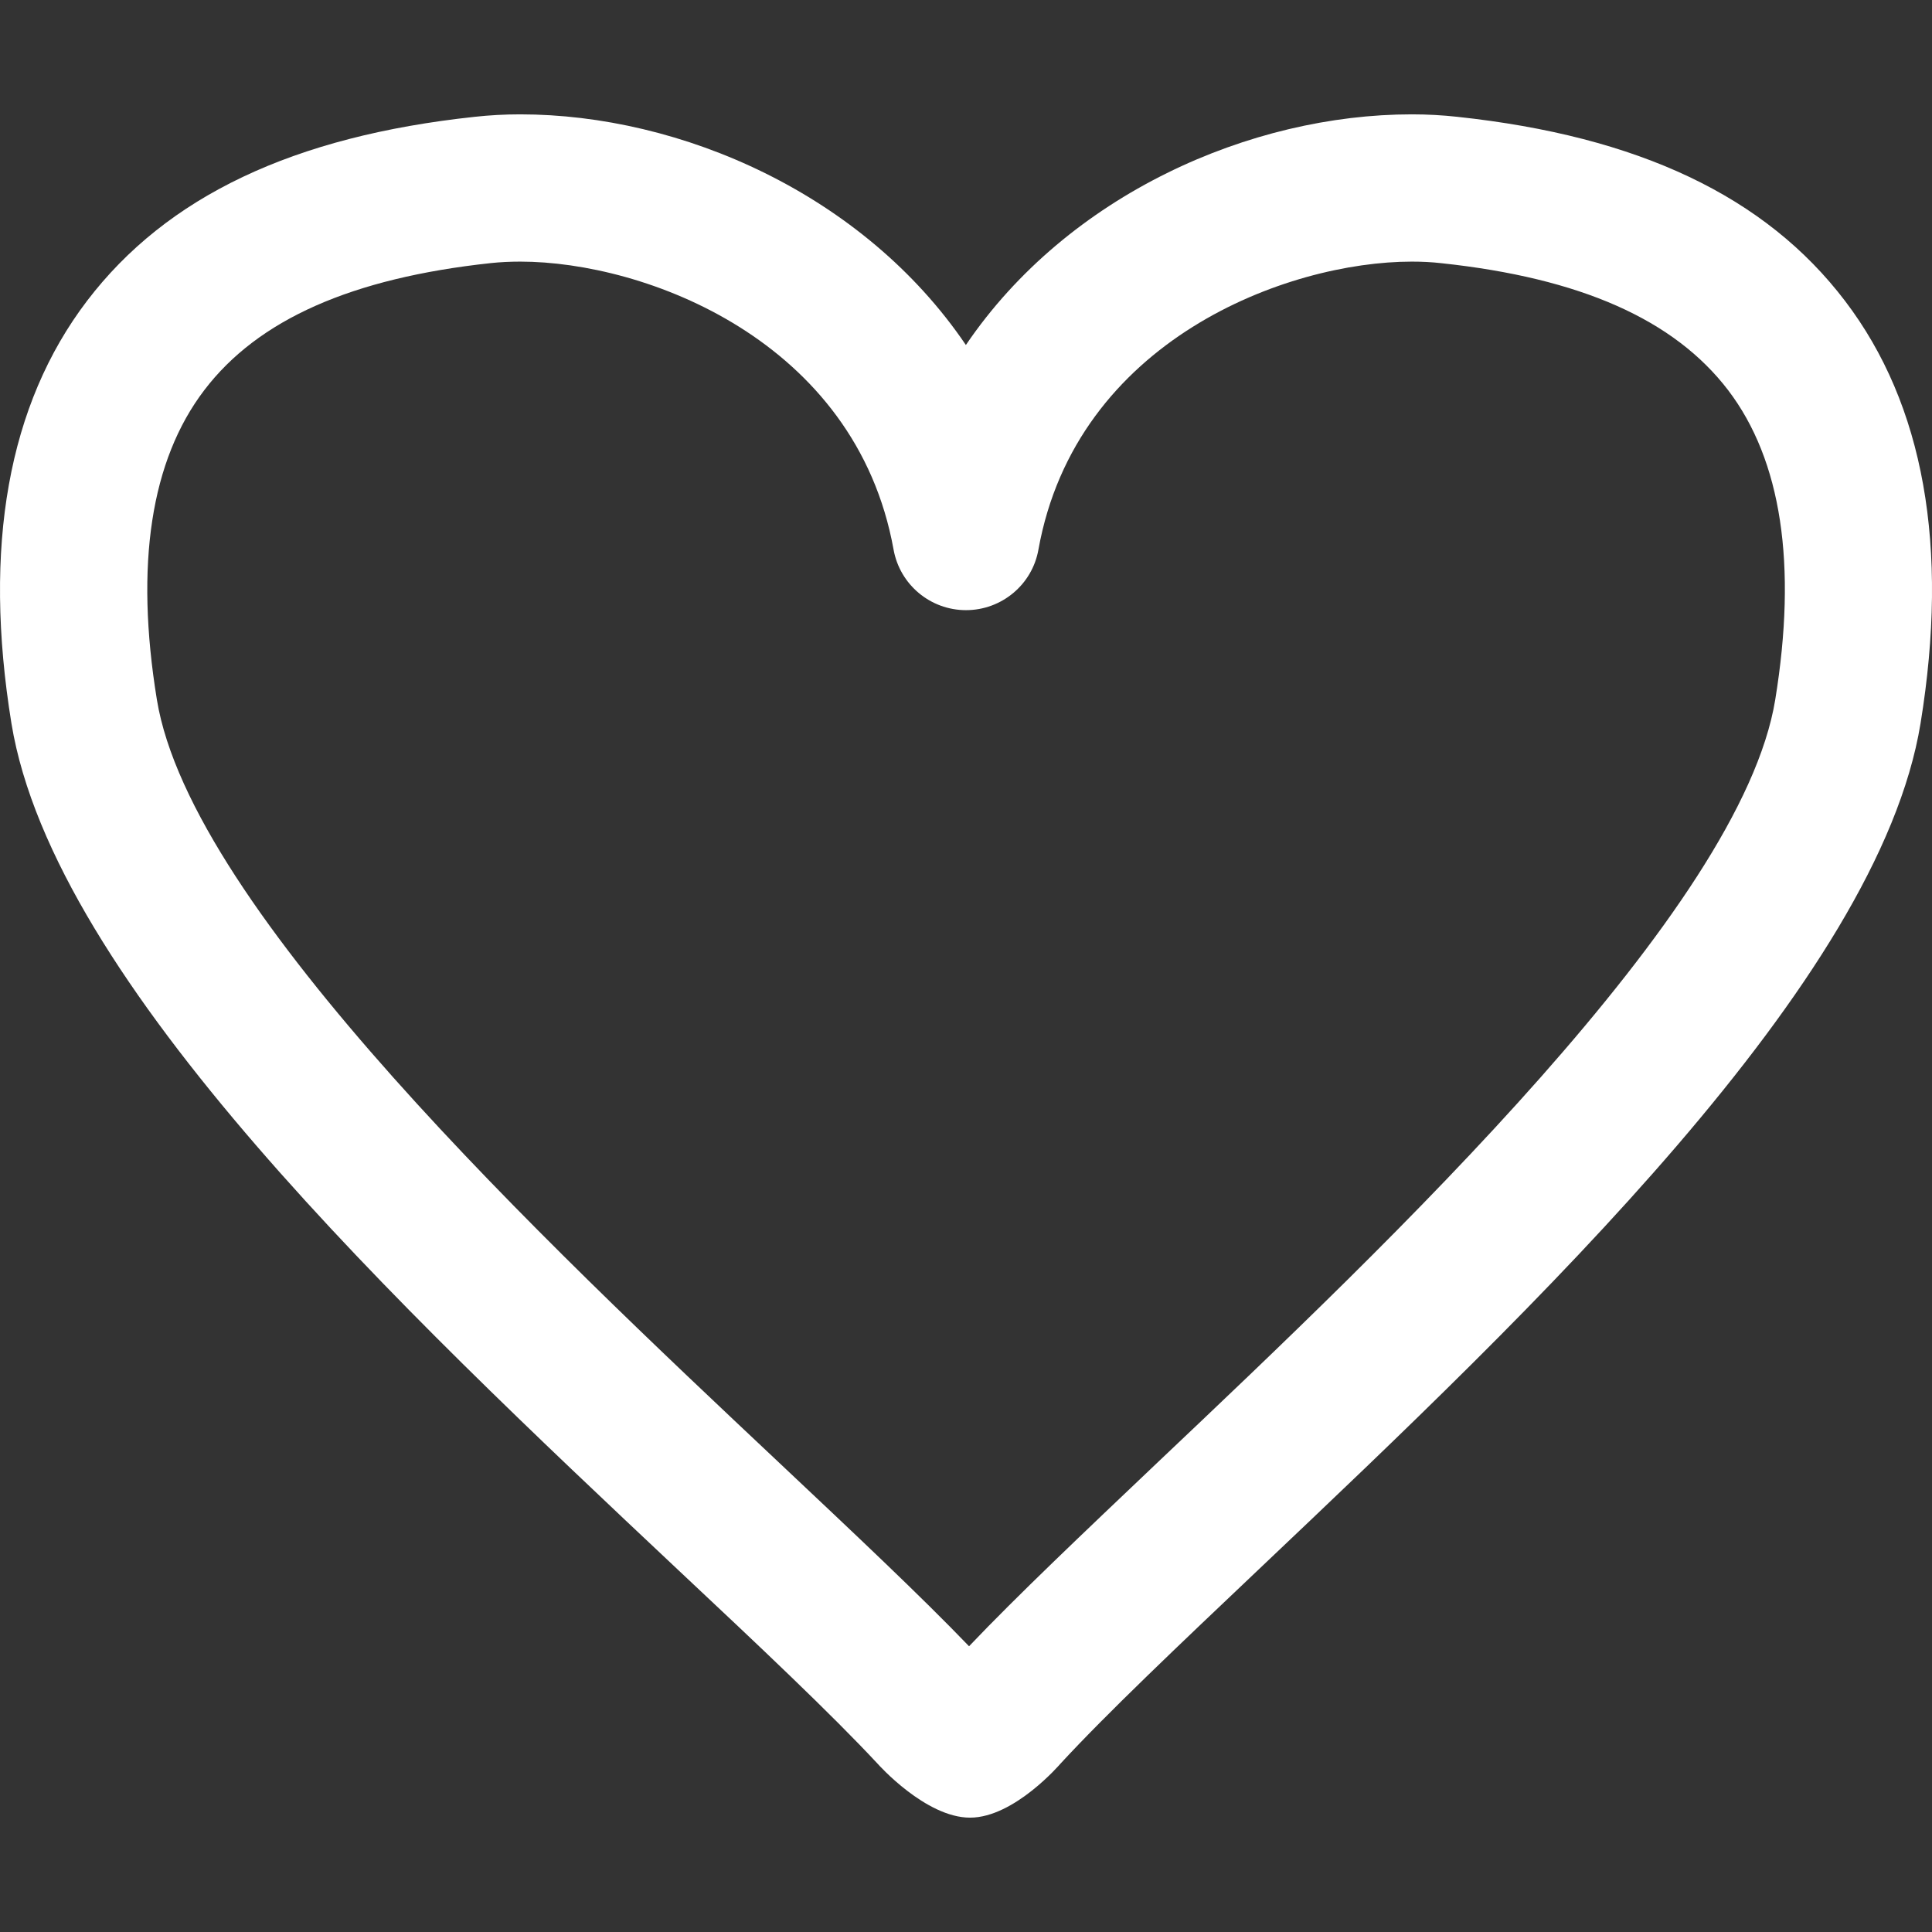 <?xml version="1.0" encoding="iso-8859-1"?>
<!-- Generator: Adobe Illustrator 18.1.1, SVG Export Plug-In . SVG Version: 6.00 Build 0)  -->
<svg version="1.1" id="Capa_1" xmlns="http://www.w3.org/2000/svg" xmlns:xlink="http://www.w3.org/1999/xlink" x="0px" y="0px"
	 viewBox="0 0 15.848 15.848" style="enable-background:new 0 0 15.848 15.848;" xml:space="preserve">
<rect x="0" y="0" width="15.848" height="15.848" fill="#333333" stroke="none"/>
<g>
	<path style="fill:white;" d="M15.135,2.469c-0.652-0.858-1.694-1.352-3.183-1.511c-0.119-0.013-0.243-0.02-0.371-0.02
		c-1.32,0-2.819,0.655-3.658,1.892C7.085,1.593,5.586,0.938,4.267,0.938c-0.128,0-0.252,0.007-0.371,0.02
		c-1.488,0.159-2.529,0.653-3.182,1.51c-0.647,0.85-0.856,2.016-0.62,3.467c0.349,2.126,3.19,4.799,5.473,6.947
		c0.661,0.62,1.251,1.176,1.636,1.59c0,0,0.39,0.438,0.754,0.438c0.364,0,0.742-0.443,0.742-0.443
		c0.383-0.415,0.972-0.973,1.631-1.598c2.262-2.145,5.077-4.813,5.424-6.935C15.99,4.485,15.782,3.319,15.135,2.469z M14.562,5.74
		c-0.281,1.721-3.159,4.45-5.063,6.253c-0.62,0.589-1.152,1.093-1.55,1.511c-0.399-0.415-0.933-0.917-1.554-1.502
		c-1.922-1.809-4.826-4.54-5.108-6.262C1.106,4.63,1.237,3.776,1.676,3.2c0.441-0.579,1.21-0.919,2.351-1.042
		C4.103,2.15,4.184,2.146,4.268,2.146c1.02,0,2.752,0.642,3.062,2.363c0.052,0.287,0.302,0.496,0.594,0.496s0.543-0.209,0.594-0.496
		c0.309-1.721,2.042-2.363,3.063-2.363c0.084,0,0.165,0.004,0.243,0.013c1.141,0.122,1.909,0.462,2.352,1.042
		C14.613,3.775,14.743,4.63,14.562,5.74z"/>
</g>
<g>
</g>
<g>
</g>
<g>
</g>
<g>
</g>
<g>
</g>
<g>
</g>
<g>
</g>
<g>
</g>
<g>
</g>
<g>
</g>
<g>
</g>
<g>
</g>
<g>
</g>
<g>
</g>
<g>
</g>
</svg>
